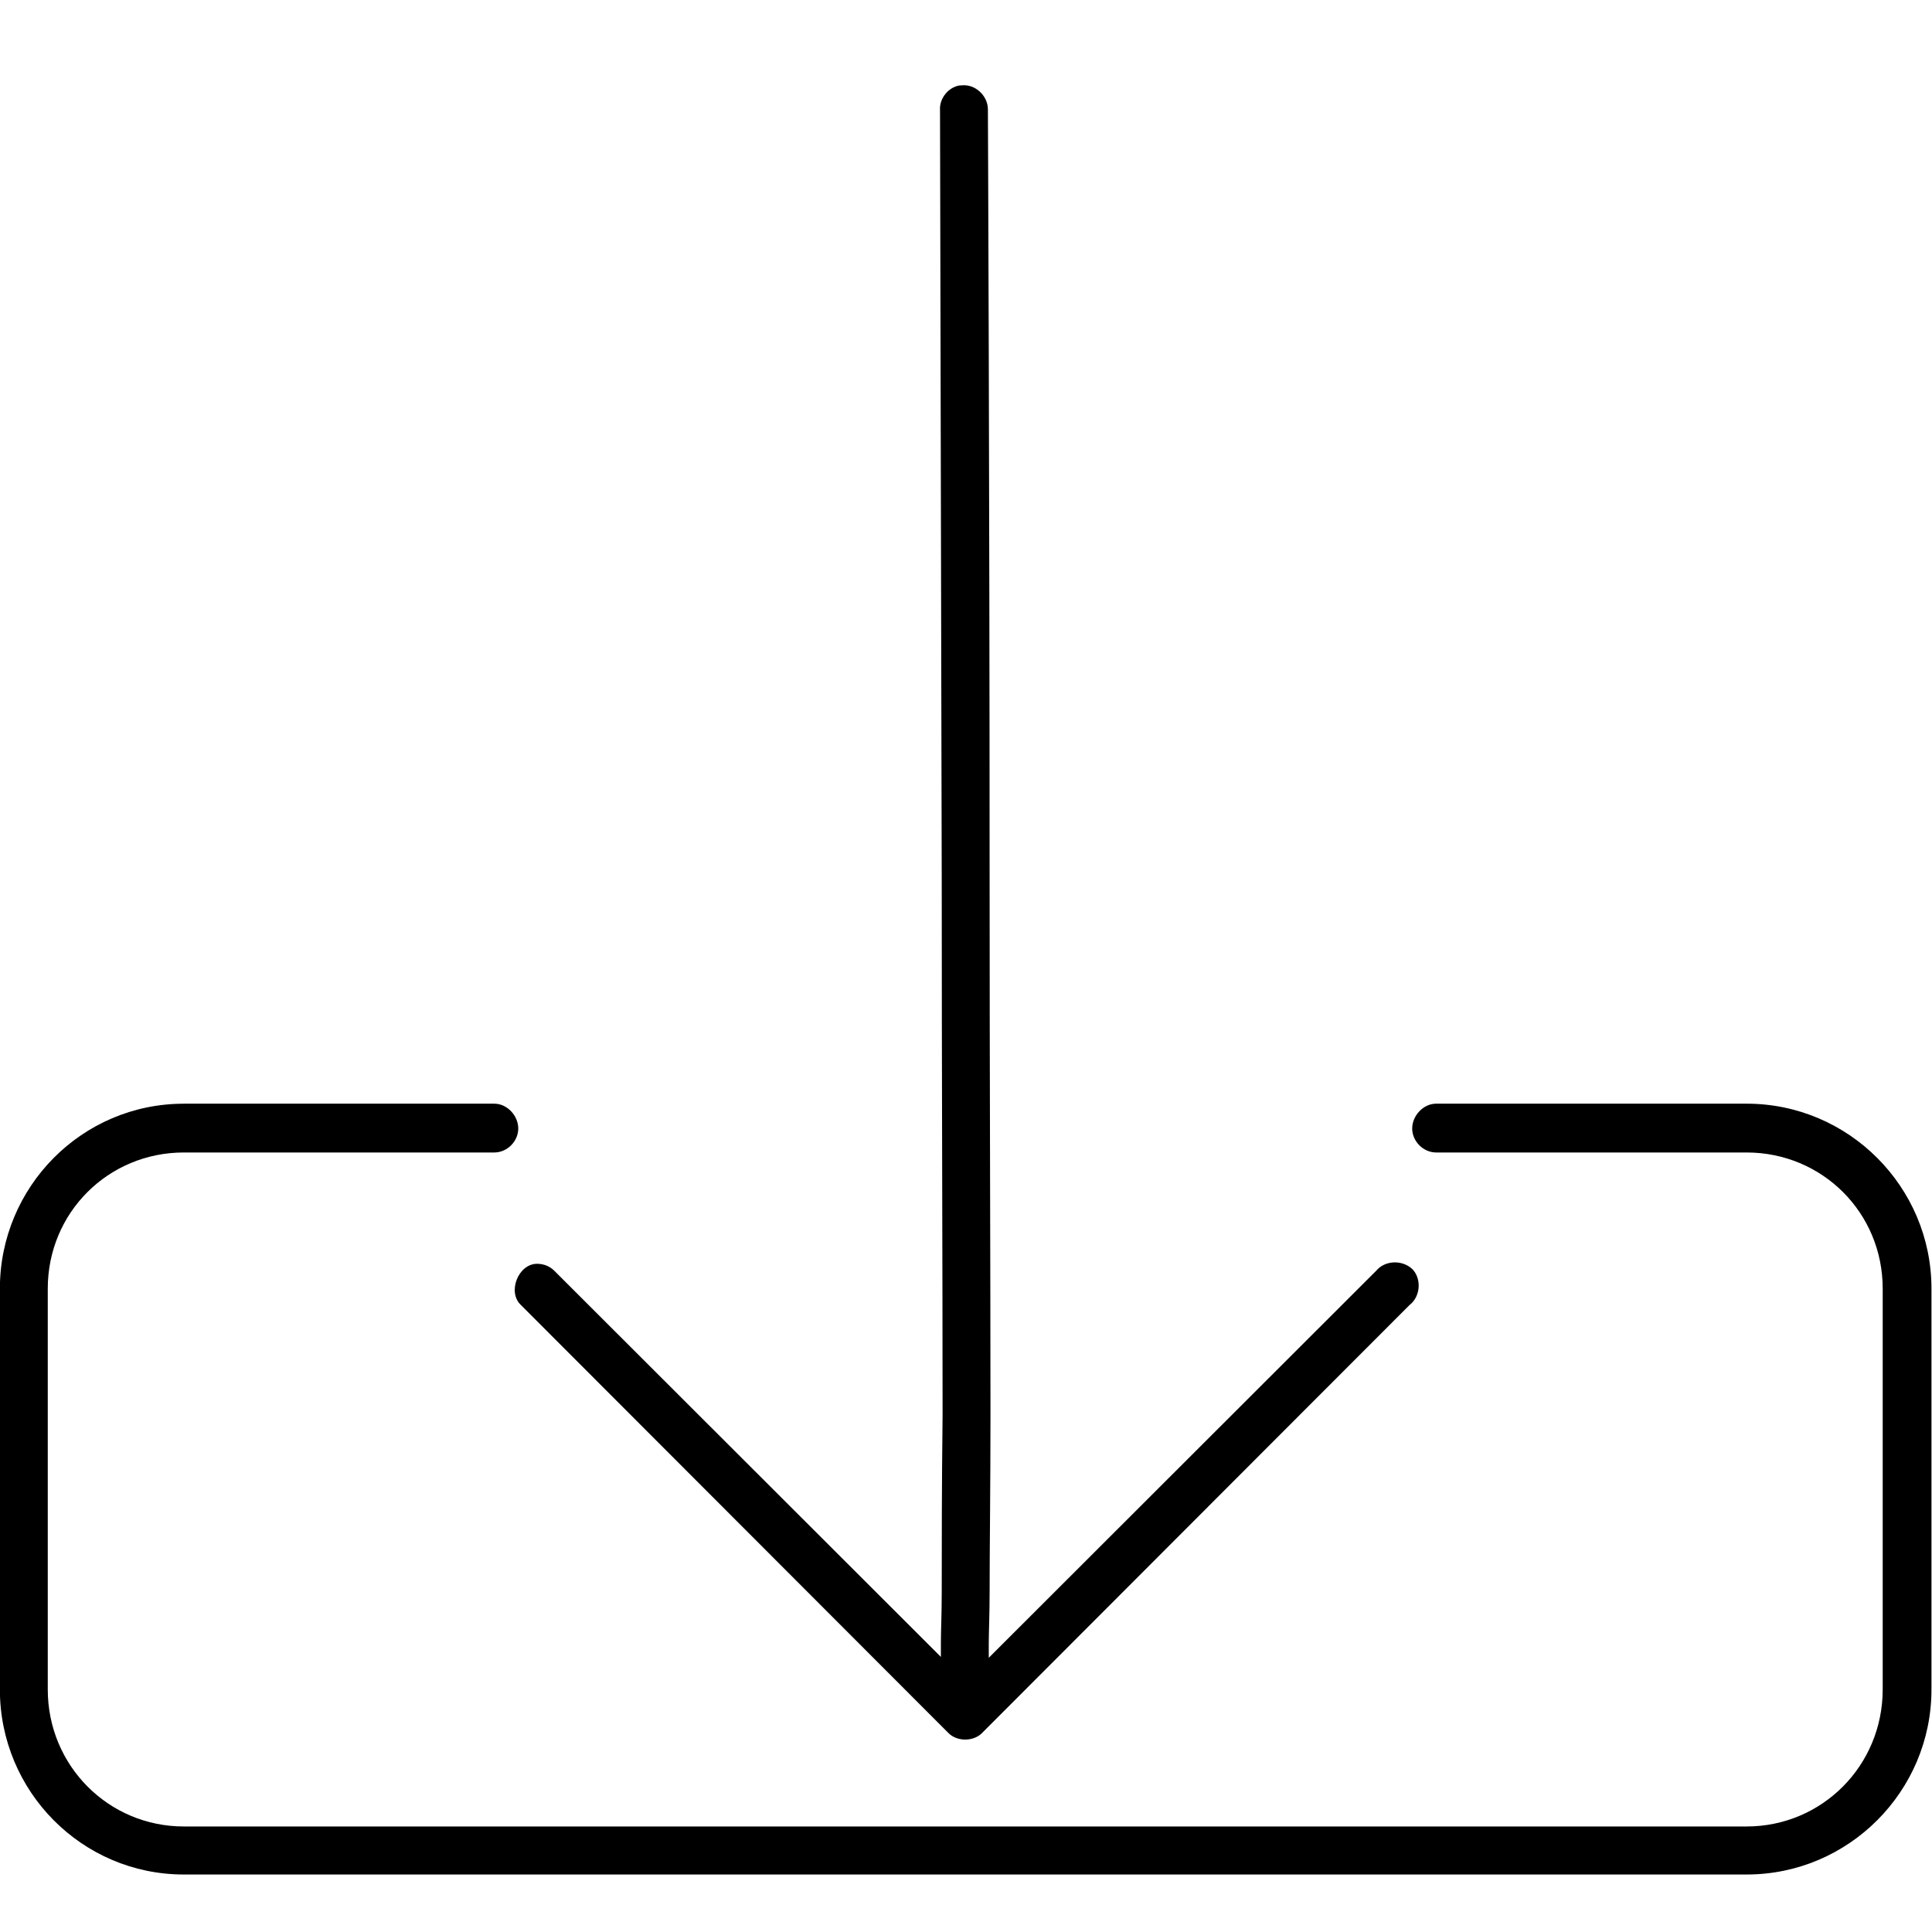 <?xml version="1.0" encoding="UTF-8" standalone="no"?>
<svg
   xmlns:dc="http://purl.org/dc/elements/1.1/"
   xmlns:cc="http://creativecommons.org/ns#"
   xmlns:rdf="http://www.w3.org/1999/02/22-rdf-syntax-ns#"
   xmlns:svg="http://www.w3.org/2000/svg"
   xmlns="http://www.w3.org/2000/svg"
   xmlns:sodipodi="http://sodipodi.sourceforge.net/DTD/sodipodi-0.dtd"
   xmlns:inkscape="http://www.inkscape.org/namespaces/inkscape"
   version="1.1"
   id="Layer_1"
   x="0px"
   y="0px"
   width="100px"
   height="100px"
   viewBox="5.0 -10.0 100.0 135.0"
   enable-background="new 0 0 100 100"
   xml:space="preserve"
   inkscape:version="0.91 r13725"
   sodipodi:docname="icon-download.svg"><defs
     id="defs3389" /><sodipodi:namedview
     pagecolor="#ffffff"
     bordercolor="#666666"
     borderopacity="1"
     objecttolerance="10"
     gridtolerance="10"
     guidetolerance="10"
     inkscape:pageopacity="0"
     inkscape:pageshadow="2"
     inkscape:window-width="1680"
     inkscape:window-height="925"
     id="namedview3387"
     showgrid="false"
     showguides="false"
     inkscape:zoom="7.23"
     inkscape:cx="50"
     inkscape:cy="50"
     inkscape:window-x="0"
     inkscape:window-y="0"
     inkscape:window-maximized="1"
     inkscape:current-layer="Layer_1" /><g
     id="g3383"
     transform="matrix(2.134,0,0,2.134,-53.048,-48.231)"><path
       d="m 50.425,20.712 c -0.364,0.056 -0.672,0.421 -0.644,0.813 0,0 0.028,12.591 0.056,25.238 0,6.337 0.028,12.675 0.028,17.47 -0.028,2.384 -0.028,4.403 -0.028,5.833 0,0.701 -0.028,1.262 -0.028,1.654 0,0.196 0,0.337 0,0.449 L 37.148,59.522 c -0.14,-0.14 -0.336,-0.225 -0.561,-0.225 -0.616,0 -0.98,0.926 -0.532,1.347 L 50.06,74.665 c 0.28,0.281 0.813,0.281 1.093,0 L 65.158,60.644 c 0.364,-0.28 0.393,-0.869 0.084,-1.178 -0.336,-0.309 -0.896,-0.28 -1.176,0.056 L 51.377,72.198 c 0,-0.112 0,-0.253 0,-0.449 0,-0.393 0.028,-0.981 0.028,-1.683 0,-1.43 0.028,-3.449 0.028,-5.833 0,-4.795 -0.028,-11.133 -0.028,-17.47 0,-12.647 -0.056,-25.266 -0.056,-25.266 0,-0.449 -0.42,-0.841 -0.869,-0.786 0.001,0.001 -0.027,0.001 -0.055,0.001 l 0,0 z M 25.019,54.055 c -3.333,0 -6.022,2.72 -6.022,6.057 l 0,13.124 c 0,3.337 2.689,6.058 6.022,6.058 l 51.175,0 c 3.334,0 6.051,-2.721 6.051,-6.058 l 0,-13.125 c 0,-3.337 -2.717,-6.057 -6.051,-6.057 l -10.168,0 c -0.42,0 -0.784,0.393 -0.784,0.813 0,0.421 0.364,0.785 0.784,0.785 l 10.168,0 c 2.465,0 4.454,1.963 4.454,4.459 l 0,13.124 c 0,2.496 -1.989,4.486 -4.454,4.486 l -51.175,0 c -2.465,0 -4.454,-1.99 -4.454,-4.486 l 0,-13.124 c 0,-2.496 1.989,-4.459 4.454,-4.459 l 10.168,0 c 0.42,0 0.784,-0.364 0.784,-0.785 0,-0.42 -0.364,-0.813 -0.784,-0.813 l -10.168,0 0,10e-4 z"
       id="path3385"
       inkscape:connector-curvature="0" /></g></svg>